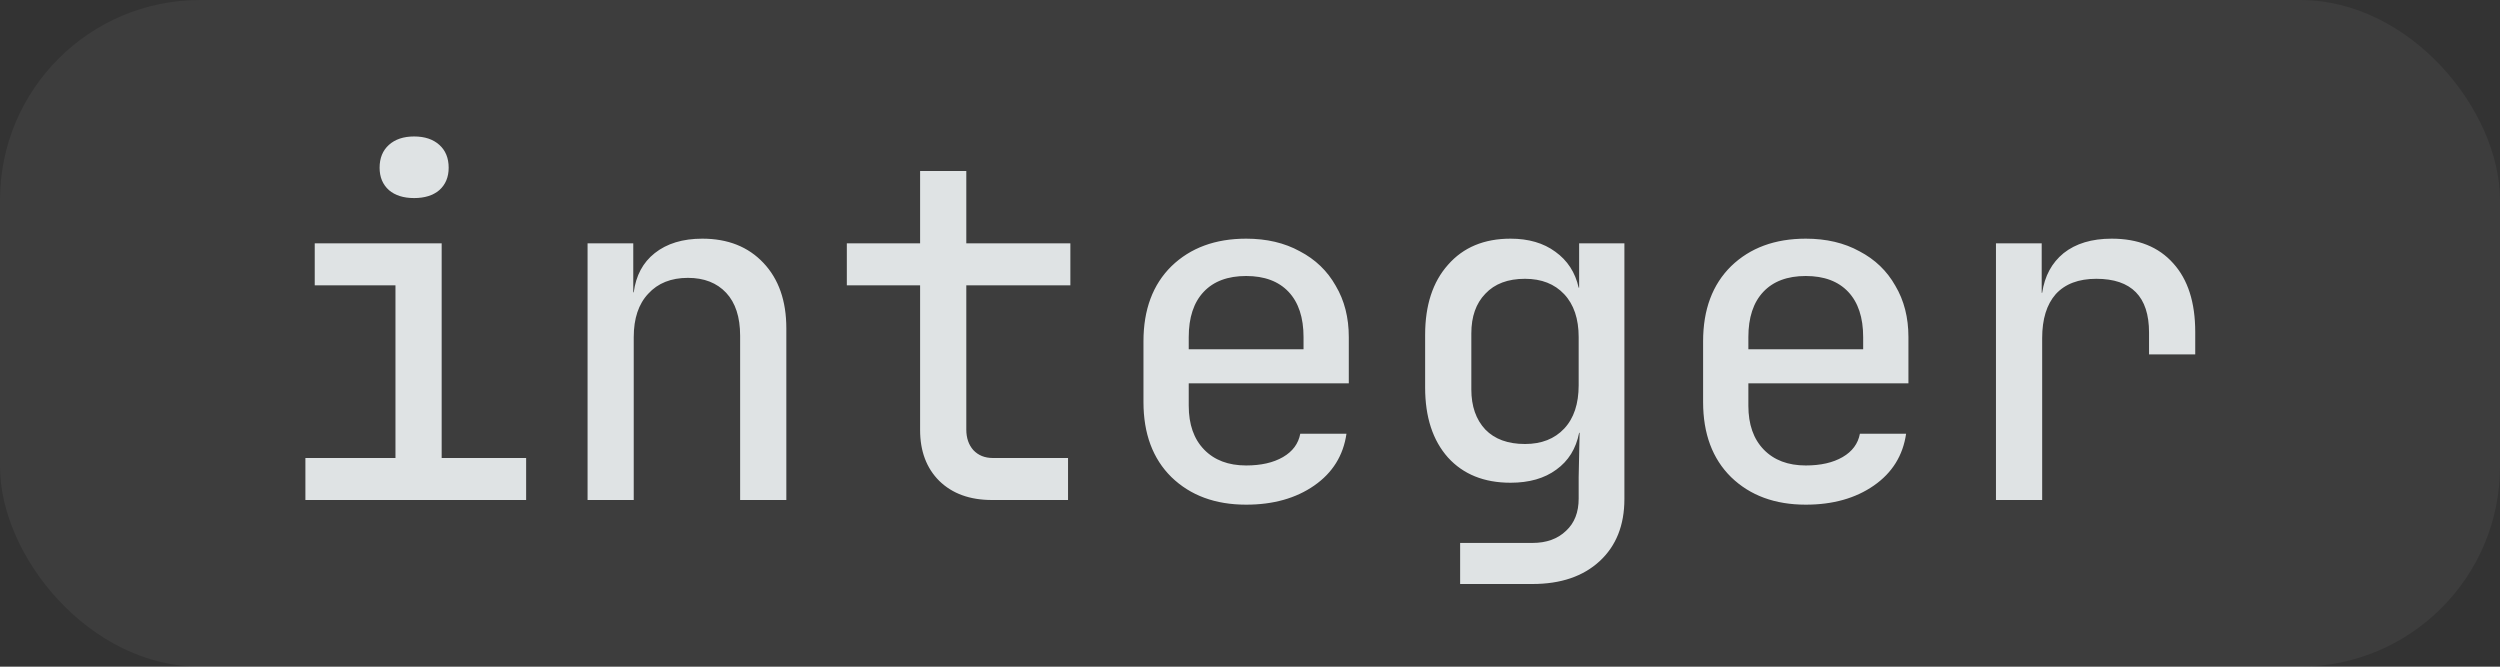 <svg width="75" height="20" viewBox="0 0 75 20" fill="none" xmlns="http://www.w3.org/2000/svg">
  <rect x="0" y="0" width="75" height="20" fill="#333333" stroke="none"/>
  <rect width="75" height="20" rx="6" fill="white" fill-opacity="0.05"/>
  <path d="M9.162 15V13.74H11.864V8.56H9.442V7.3H13.25V13.74H15.784V15H9.162ZM12.424 5.942C12.107 5.942 11.855 5.863 11.668 5.704C11.481 5.536 11.388 5.312 11.388 5.032C11.388 4.743 11.481 4.514 11.668 4.346C11.855 4.178 12.107 4.094 12.424 4.094C12.741 4.094 12.993 4.178 13.18 4.346C13.367 4.514 13.46 4.743 13.46 5.032C13.46 5.312 13.367 5.536 13.18 5.704C12.993 5.863 12.741 5.942 12.424 5.942ZM17.627 15V7.3H18.998V8.77H19.012C19.078 8.266 19.288 7.874 19.642 7.594C20.006 7.305 20.483 7.16 21.07 7.16C21.836 7.16 22.447 7.403 22.904 7.888C23.362 8.373 23.59 9.027 23.59 9.848V15H22.204V10.072C22.204 9.512 22.064 9.083 21.785 8.784C21.505 8.485 21.122 8.336 20.637 8.336C20.133 8.336 19.736 8.495 19.447 8.812C19.157 9.12 19.012 9.554 19.012 10.114V15H17.627ZM29.759 15C29.096 15 28.569 14.809 28.177 14.426C27.794 14.043 27.603 13.535 27.603 12.9V8.56H25.405V7.3H27.603V5.13H28.989V7.3H32.111V8.56H28.989V12.886C28.989 13.138 29.059 13.343 29.199 13.502C29.348 13.661 29.544 13.74 29.787 13.74H32.041V15H29.759ZM37.384 15.14C36.46 15.14 35.713 14.865 35.144 14.314C34.584 13.763 34.304 13.012 34.304 12.06V10.24C34.304 9.288 34.584 8.537 35.144 7.986C35.713 7.435 36.46 7.16 37.384 7.16C38 7.16 38.536 7.286 38.994 7.538C39.46 7.781 39.82 8.126 40.072 8.574C40.333 9.013 40.464 9.526 40.464 10.114V11.5H35.662V12.172C35.662 12.732 35.816 13.171 36.124 13.488C36.432 13.805 36.852 13.964 37.384 13.964C37.832 13.964 38.2 13.88 38.49 13.712C38.779 13.544 38.952 13.311 39.008 13.012H40.394C40.3 13.665 39.978 14.183 39.428 14.566C38.877 14.949 38.196 15.14 37.384 15.14ZM35.662 10.114V10.478H39.106V10.114C39.106 9.526 38.956 9.073 38.658 8.756C38.359 8.439 37.934 8.28 37.384 8.28C36.833 8.28 36.408 8.439 36.11 8.756C35.811 9.073 35.662 9.526 35.662 10.114ZM43.804 17.52V16.288H45.974C46.394 16.288 46.73 16.167 46.982 15.924C47.234 15.691 47.36 15.369 47.36 14.958V14.314L47.388 12.984H47.374C47.281 13.46 47.052 13.829 46.688 14.09C46.334 14.351 45.876 14.482 45.316 14.482C44.523 14.482 43.898 14.23 43.44 13.726C42.983 13.213 42.754 12.513 42.754 11.626V10.044C42.754 9.157 42.983 8.457 43.44 7.944C43.898 7.421 44.523 7.16 45.316 7.16C45.858 7.16 46.306 7.291 46.66 7.552C47.024 7.813 47.258 8.173 47.36 8.63H47.374V7.3H48.732V14.972C48.732 15.756 48.485 16.377 47.99 16.834C47.495 17.291 46.824 17.52 45.974 17.52H43.804ZM45.75 13.32C46.245 13.32 46.637 13.166 46.926 12.858C47.215 12.55 47.36 12.116 47.36 11.556V10.114C47.36 9.563 47.215 9.134 46.926 8.826C46.637 8.518 46.245 8.364 45.75 8.364C45.237 8.364 44.84 8.513 44.56 8.812C44.28 9.101 44.14 9.498 44.14 10.002V11.682C44.14 12.186 44.28 12.587 44.56 12.886C44.84 13.175 45.237 13.32 45.75 13.32ZM54.173 15.14C53.249 15.14 52.502 14.865 51.933 14.314C51.373 13.763 51.093 13.012 51.093 12.06V10.24C51.093 9.288 51.373 8.537 51.933 7.986C52.502 7.435 53.249 7.16 54.173 7.16C54.789 7.16 55.325 7.286 55.783 7.538C56.249 7.781 56.609 8.126 56.861 8.574C57.122 9.013 57.253 9.526 57.253 10.114V11.5H52.451V12.172C52.451 12.732 52.605 13.171 52.913 13.488C53.221 13.805 53.641 13.964 54.173 13.964C54.621 13.964 54.989 13.88 55.279 13.712C55.568 13.544 55.741 13.311 55.797 13.012H57.183C57.089 13.665 56.767 14.183 56.217 14.566C55.666 14.949 54.985 15.14 54.173 15.14ZM52.451 10.114V10.478H55.895V10.114C55.895 9.526 55.745 9.073 55.447 8.756C55.148 8.439 54.723 8.28 54.173 8.28C53.622 8.28 53.197 8.439 52.899 8.756C52.6 9.073 52.451 9.526 52.451 10.114ZM59.879 15V7.3H61.251V8.784H61.265C61.34 8.28 61.554 7.883 61.909 7.594C62.273 7.305 62.754 7.16 63.351 7.16C64.144 7.16 64.76 7.407 65.199 7.902C65.638 8.387 65.857 9.073 65.857 9.96V10.632H64.471V9.974C64.471 8.901 63.944 8.364 62.889 8.364C62.357 8.364 61.951 8.518 61.671 8.826C61.401 9.134 61.265 9.573 61.265 10.142V15H59.879Z" fill="#DFE3E4"/>
</svg>
